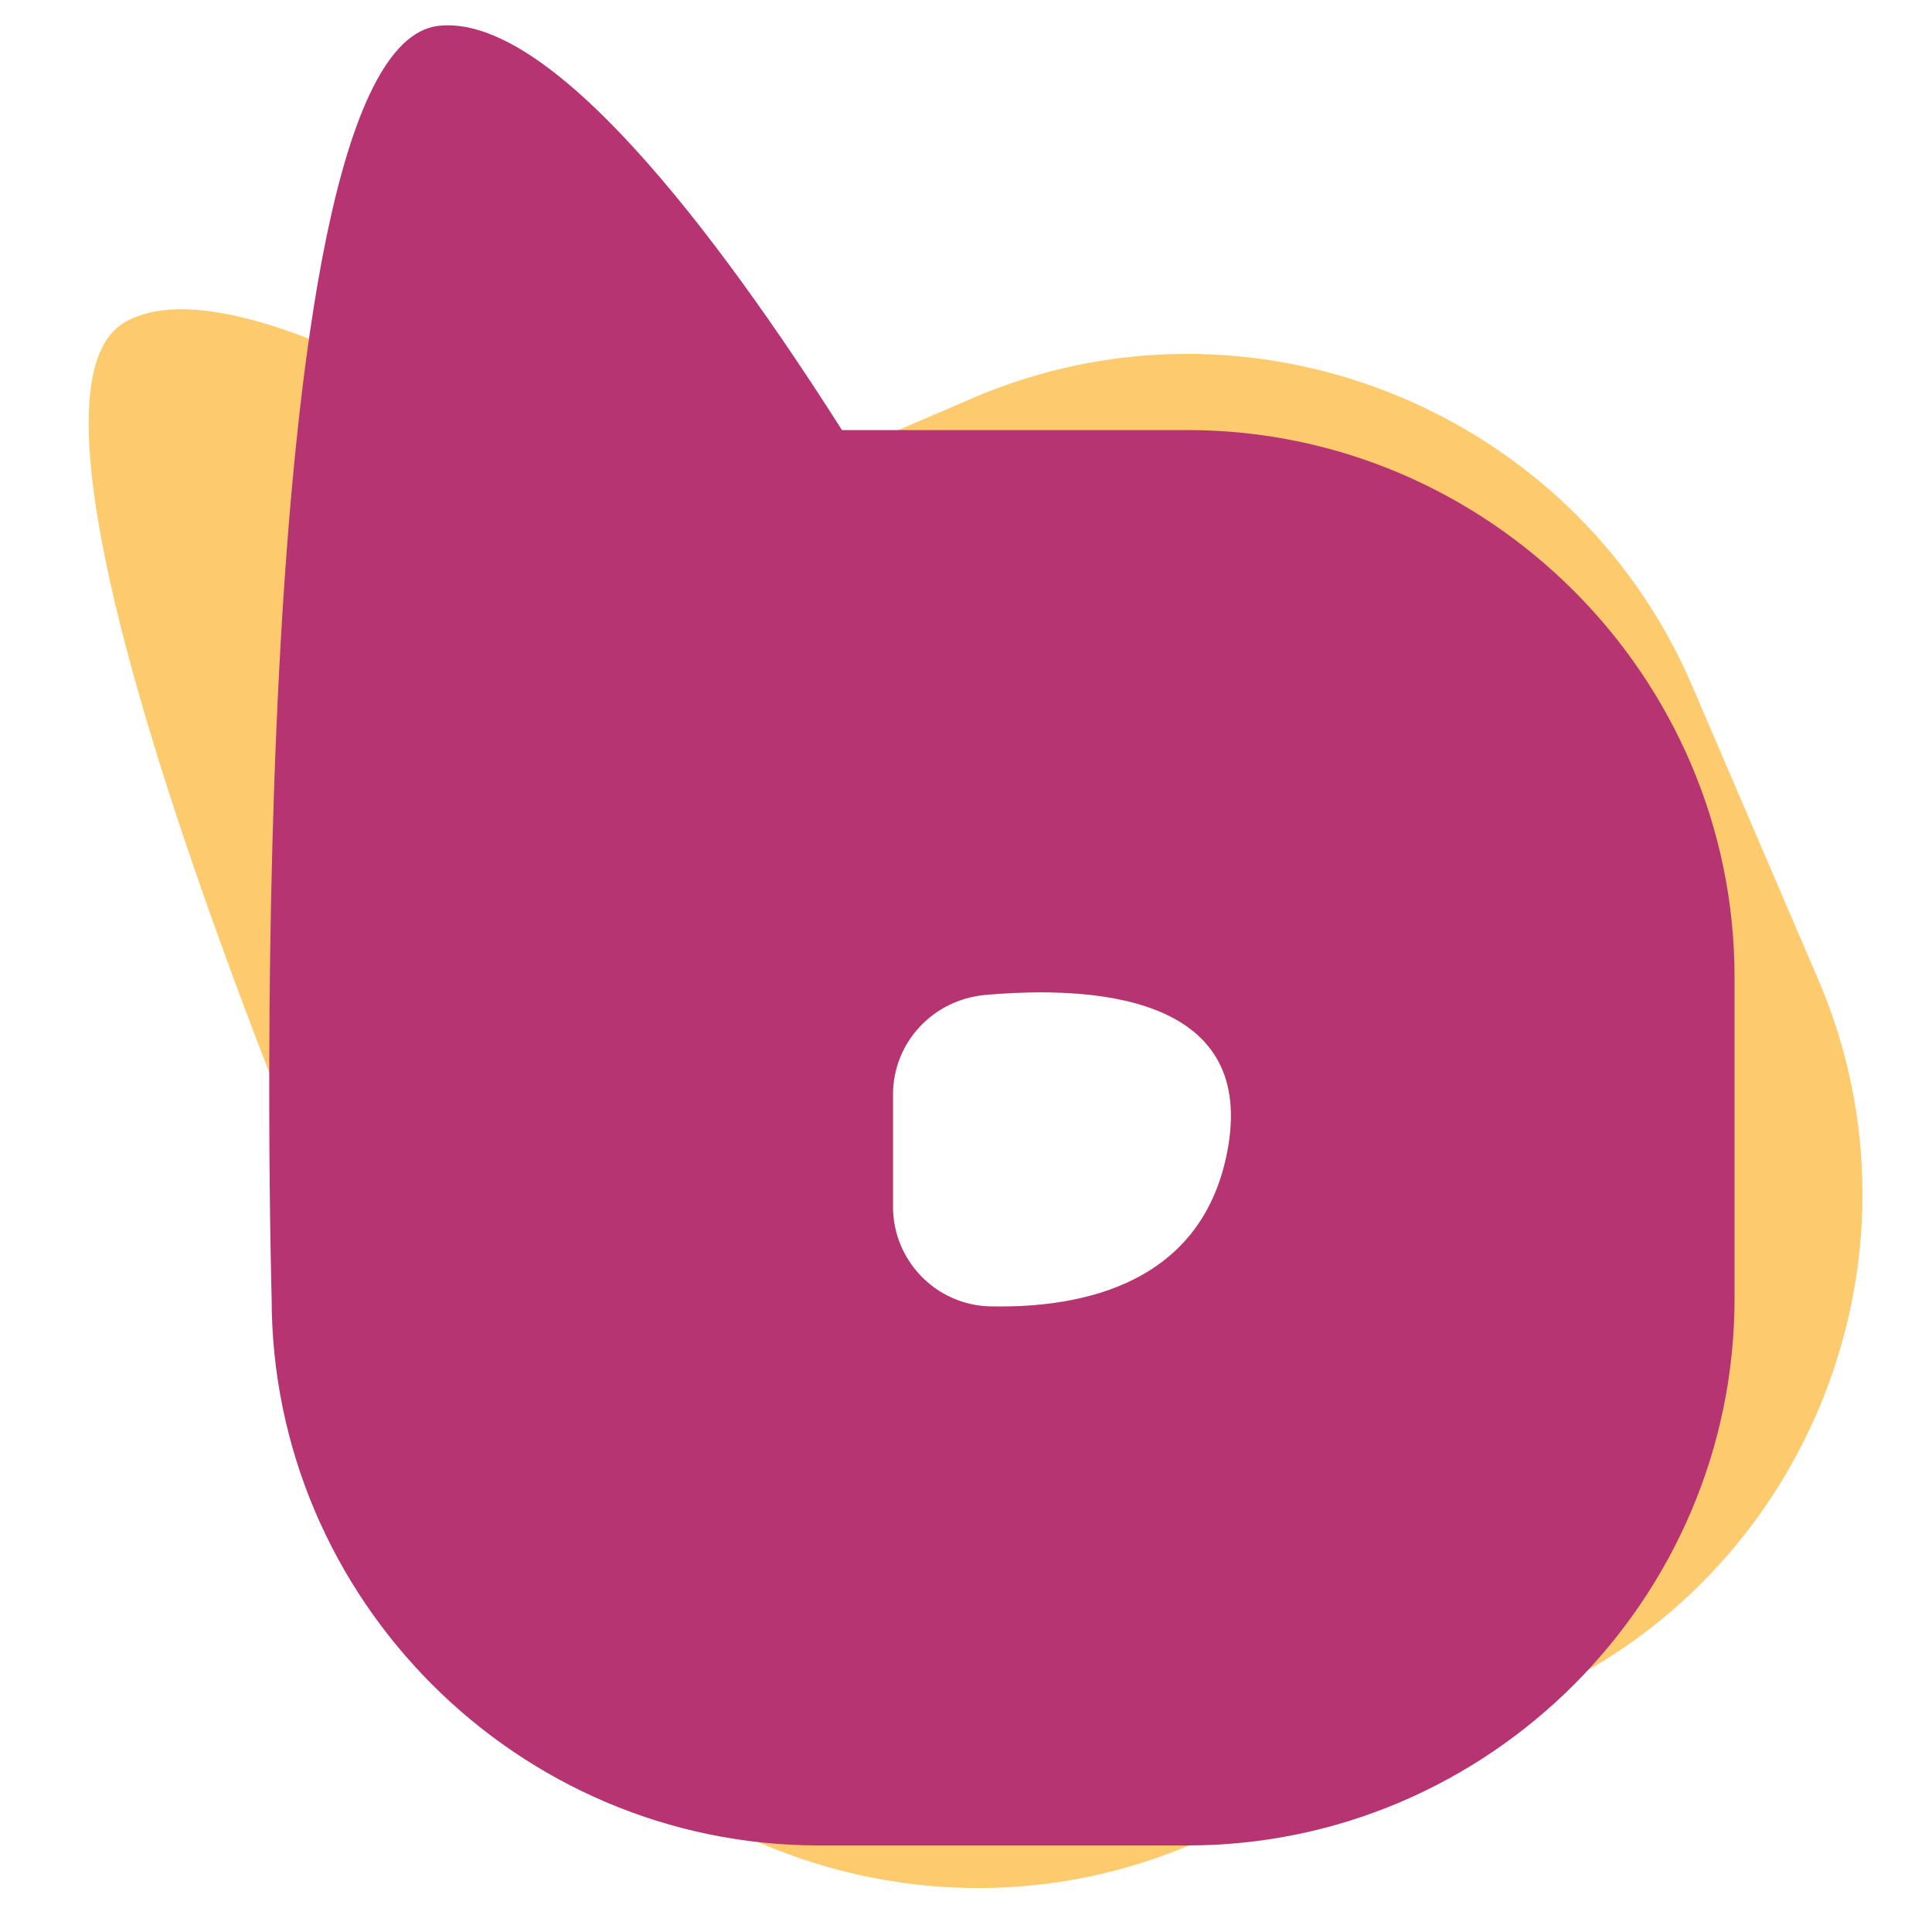 <svg xmlns="http://www.w3.org/2000/svg" x="0px" y="0px" viewBox="0 0 500 500" enable-background="new 0 0 500 500" xml:space="preserve">
	<g>
		<path fill="#FDCB6E" d="M470.6,253.6l-32.8-76.4C407,105.7,323.3,72.3,251.8,103l-82.1,35.3C119.3,103.9,57.5,68.9,32.3,83.4
			C-13.3,109.7,122.7,403,122.7,403c30.7,71.6,114.4,104.9,186,74.2l87.7-37.7C467.9,408.8,501.3,325.1,470.6,253.6z M317.9,296.5
			c-6,36-38.1,42.1-61.6,41.6c-14-0.3-25.2-11.8-25.2-25.8v-29c0-13.5,10.3-24.5,23.7-25.8C282.7,255,324.4,257.5,317.9,296.5z"/>
		<path fill="#B53471" d="M307.3,111.3h-89.4C185.2,59.9,142.3,3.3,113.4,6.7C61.1,12.9,70.3,336,70.3,336
			c0,77.9,63.7,141.6,141.6,141.6h95.4c77.9,0,141.6-63.7,141.6-141.6v-83.1C448.9,175.1,385.2,111.3,307.3,111.3z M317.9,296.5
			c-6,36-38.1,42.1-61.6,41.6c-14-0.3-25.2-11.8-25.2-25.8v-29c0-13.5,10.3-24.5,23.7-25.8C282.7,255,324.4,257.5,317.9,296.5z"/>
	</g>
</svg>
